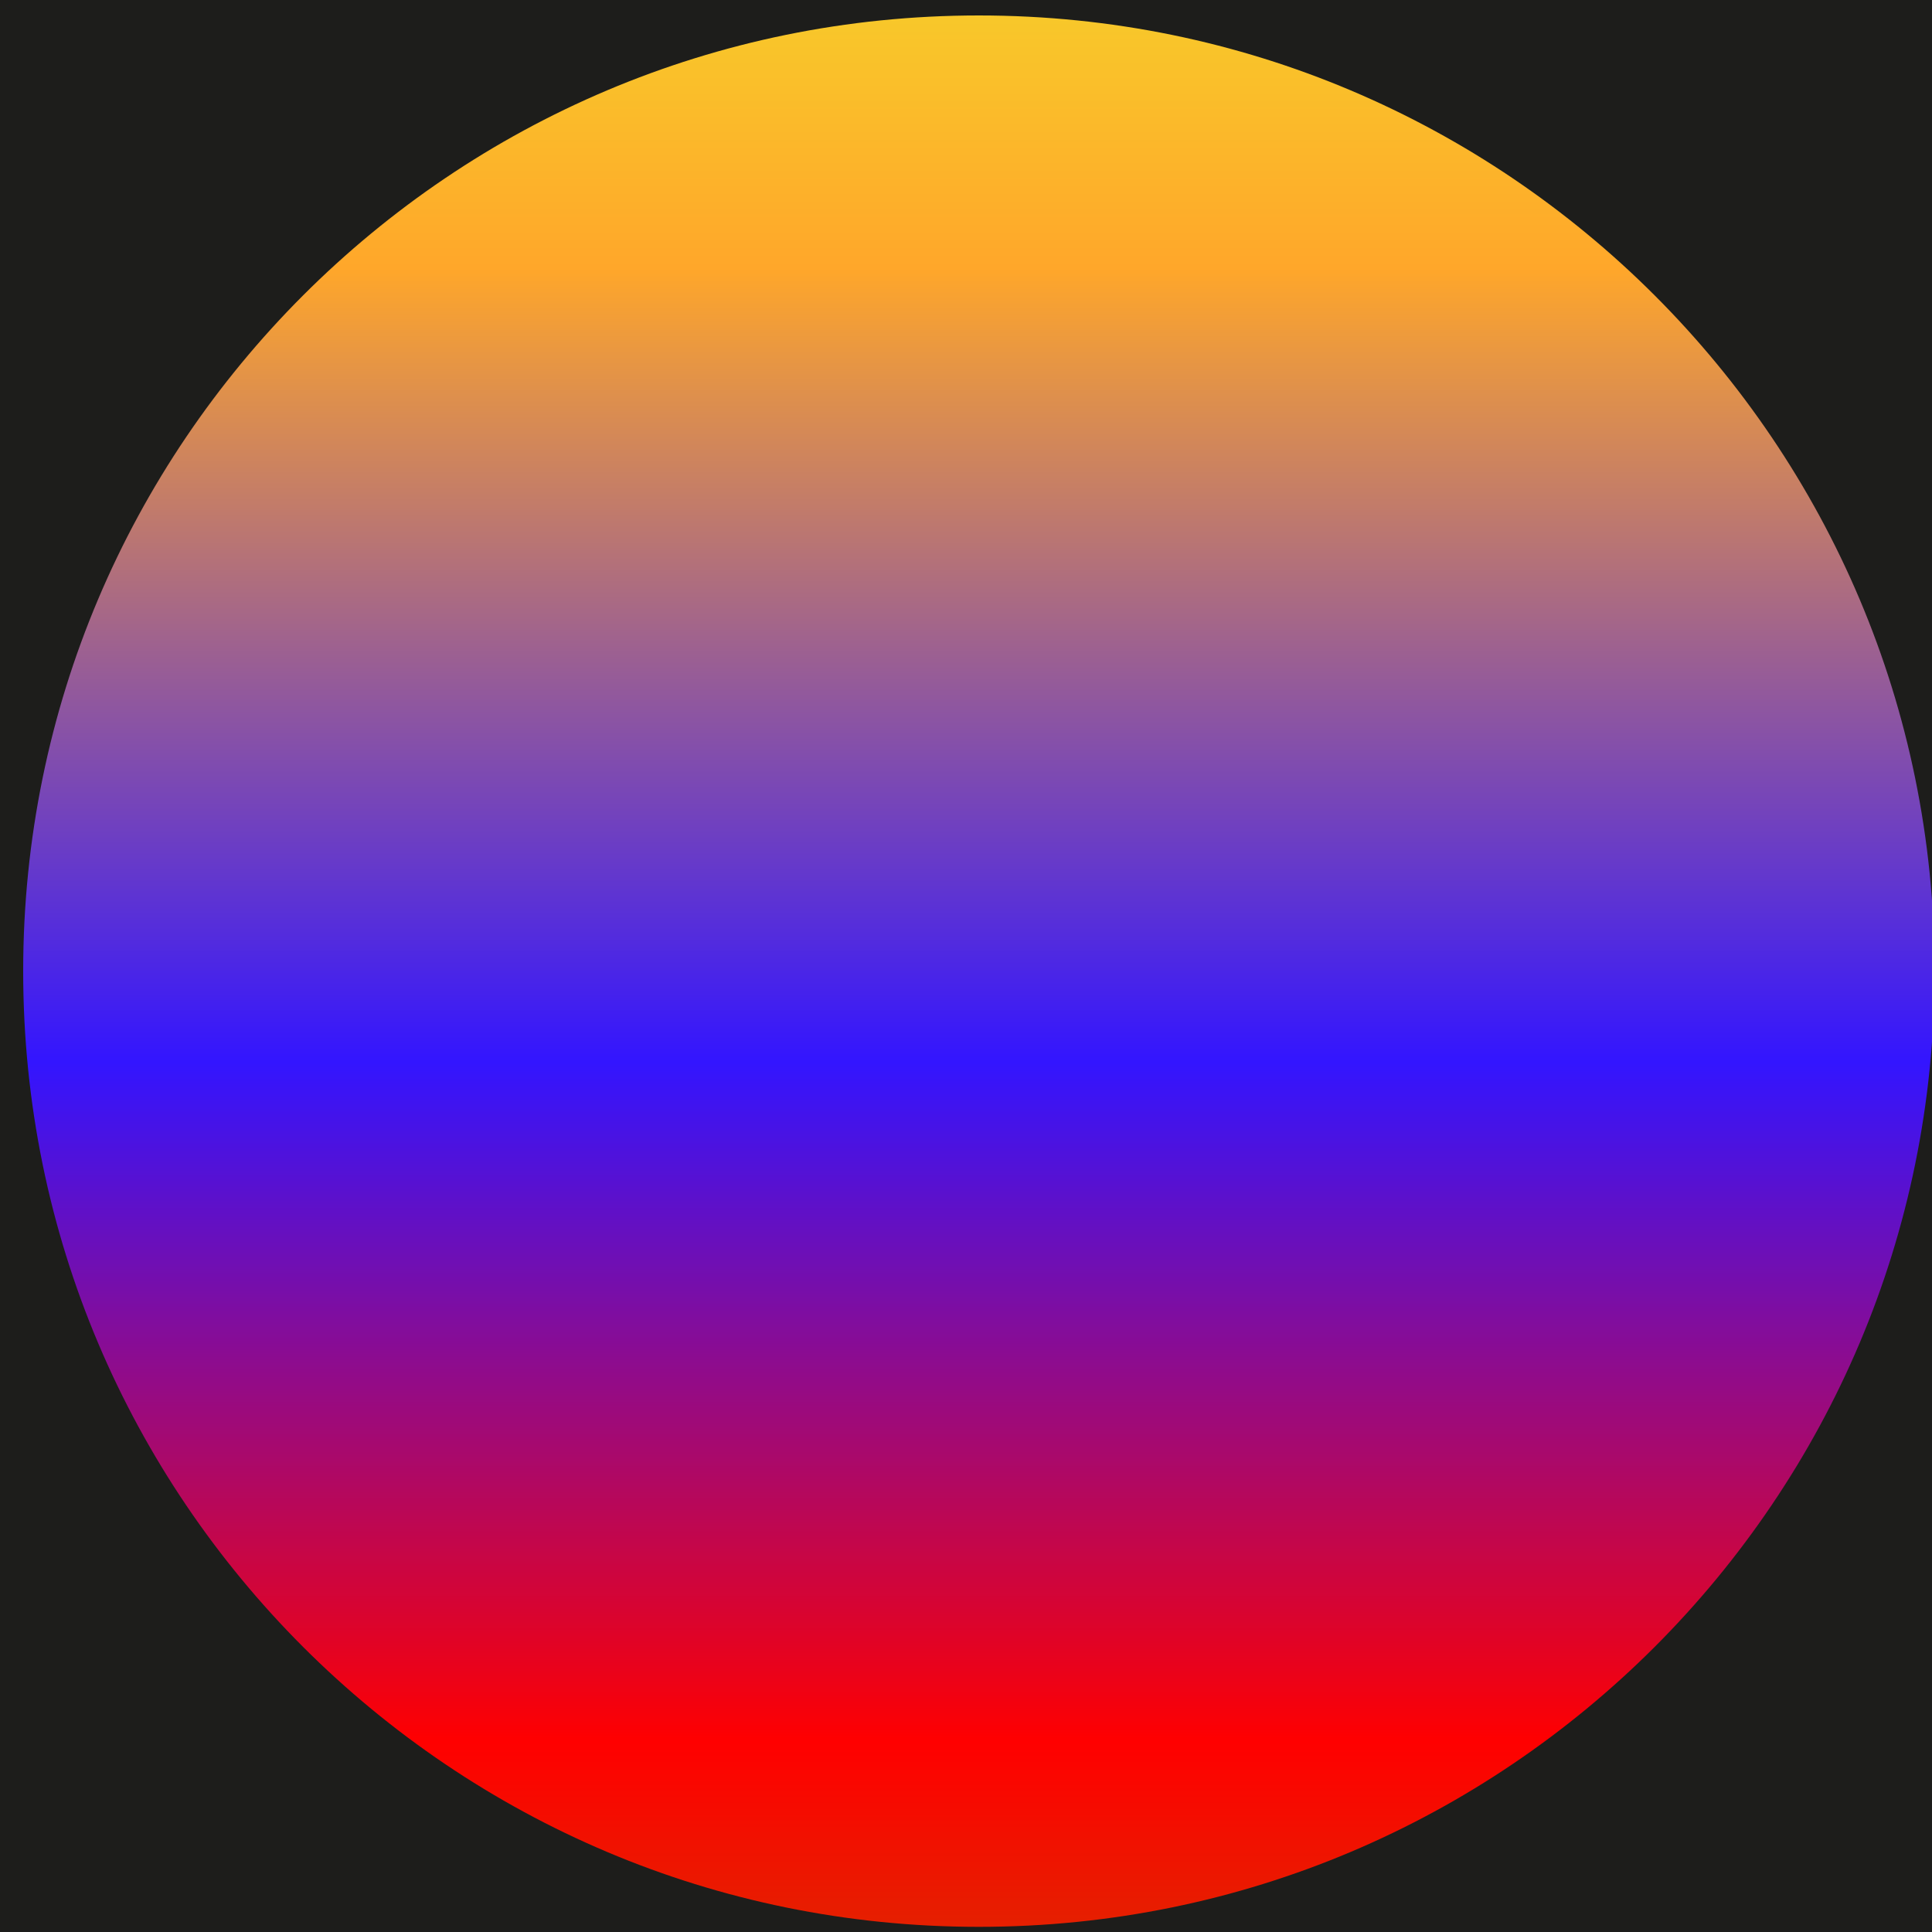 <?xml version="1.0" encoding="utf-8"?>
<!-- Generator: Adobe Illustrator 25.2.3, SVG Export Plug-In . SVG Version: 6.00 Build 0)  -->
<svg version="1.1" id="Capa_1" xmlns="http://www.w3.org/2000/svg" xmlns:xlink="http://www.w3.org/1999/xlink" x="0px" y="0px"
	 viewBox="0 0 750 750" style="enable-background:new 0 0 750 750;" xml:space="preserve">
<style type="text/css">
	.st0{fill:url(#SVGID_1_);stroke:#1D1D1B;stroke-width:333;stroke-miterlimit:10;}
	.st1{fill:url(#SVGID_2_);stroke:#1D1D1B;stroke-width:333;stroke-miterlimit:10;}
</style>
<linearGradient id="SVGID_1_" gradientUnits="userSpaceOnUse" x1="-167.5" y1="374" x2="907" y2="374">
	<stop  offset="1.032328e-07" style="stop-color:#3FB6FF"/>
	<stop  offset="0.03" style="stop-color:#48B3FF"/>
	<stop  offset="0.11" style="stop-color:#5BAEFF"/>
	<stop  offset="0.193" style="stop-color:#66AAFF"/>
	<stop  offset="0.281" style="stop-color:#6AA9FF"/>
	<stop  offset="0.668" style="stop-color:#1565FF"/>
	<stop  offset="0.888" style="stop-color:#0E00BF"/>
	<stop  offset="1" style="stop-color:#883FFF"/>
</linearGradient>
<path class="st0" d="M667.9,914.5H71.6c-132.05,0-239.1-107.05-239.1-239.1V72.6c0-132.05,107.05-239.1,239.1-239.1h596.3
	C799.95-166.5,907-59.45,907,72.6v602.8C907,807.45,799.95,914.5,667.9,914.5z"/>
<linearGradient id="SVGID_2_" gradientUnits="userSpaceOnUse" x1="-157.5" y1="377" x2="917.5" y2="377" gradientTransform="matrix(-1.836970e-16 -1 1 -1.836970e-16 3 757)">
	<stop  offset="0" style="stop-color:#AA6800"/>
	<stop  offset="0.222" style="stop-color:#FF0000"/>
	<stop  offset="0.467" style="stop-color:#3315FF"/>
	<stop  offset="0.754" style="stop-color:#FFA72A"/>
	<stop  offset="1" style="stop-color:#ECFF2A"/>
</linearGradient>
<path class="st1" d="M917.5,377L917.5,377c0,296.85-240.65,537.5-537.5,537.5h0c-296.85,0-537.5-240.65-537.5-537.5v0
	c0-296.85,240.65-537.5,537.5-537.5h0C676.85-160.5,917.5,80.15,917.5,377z"/>
</svg>
